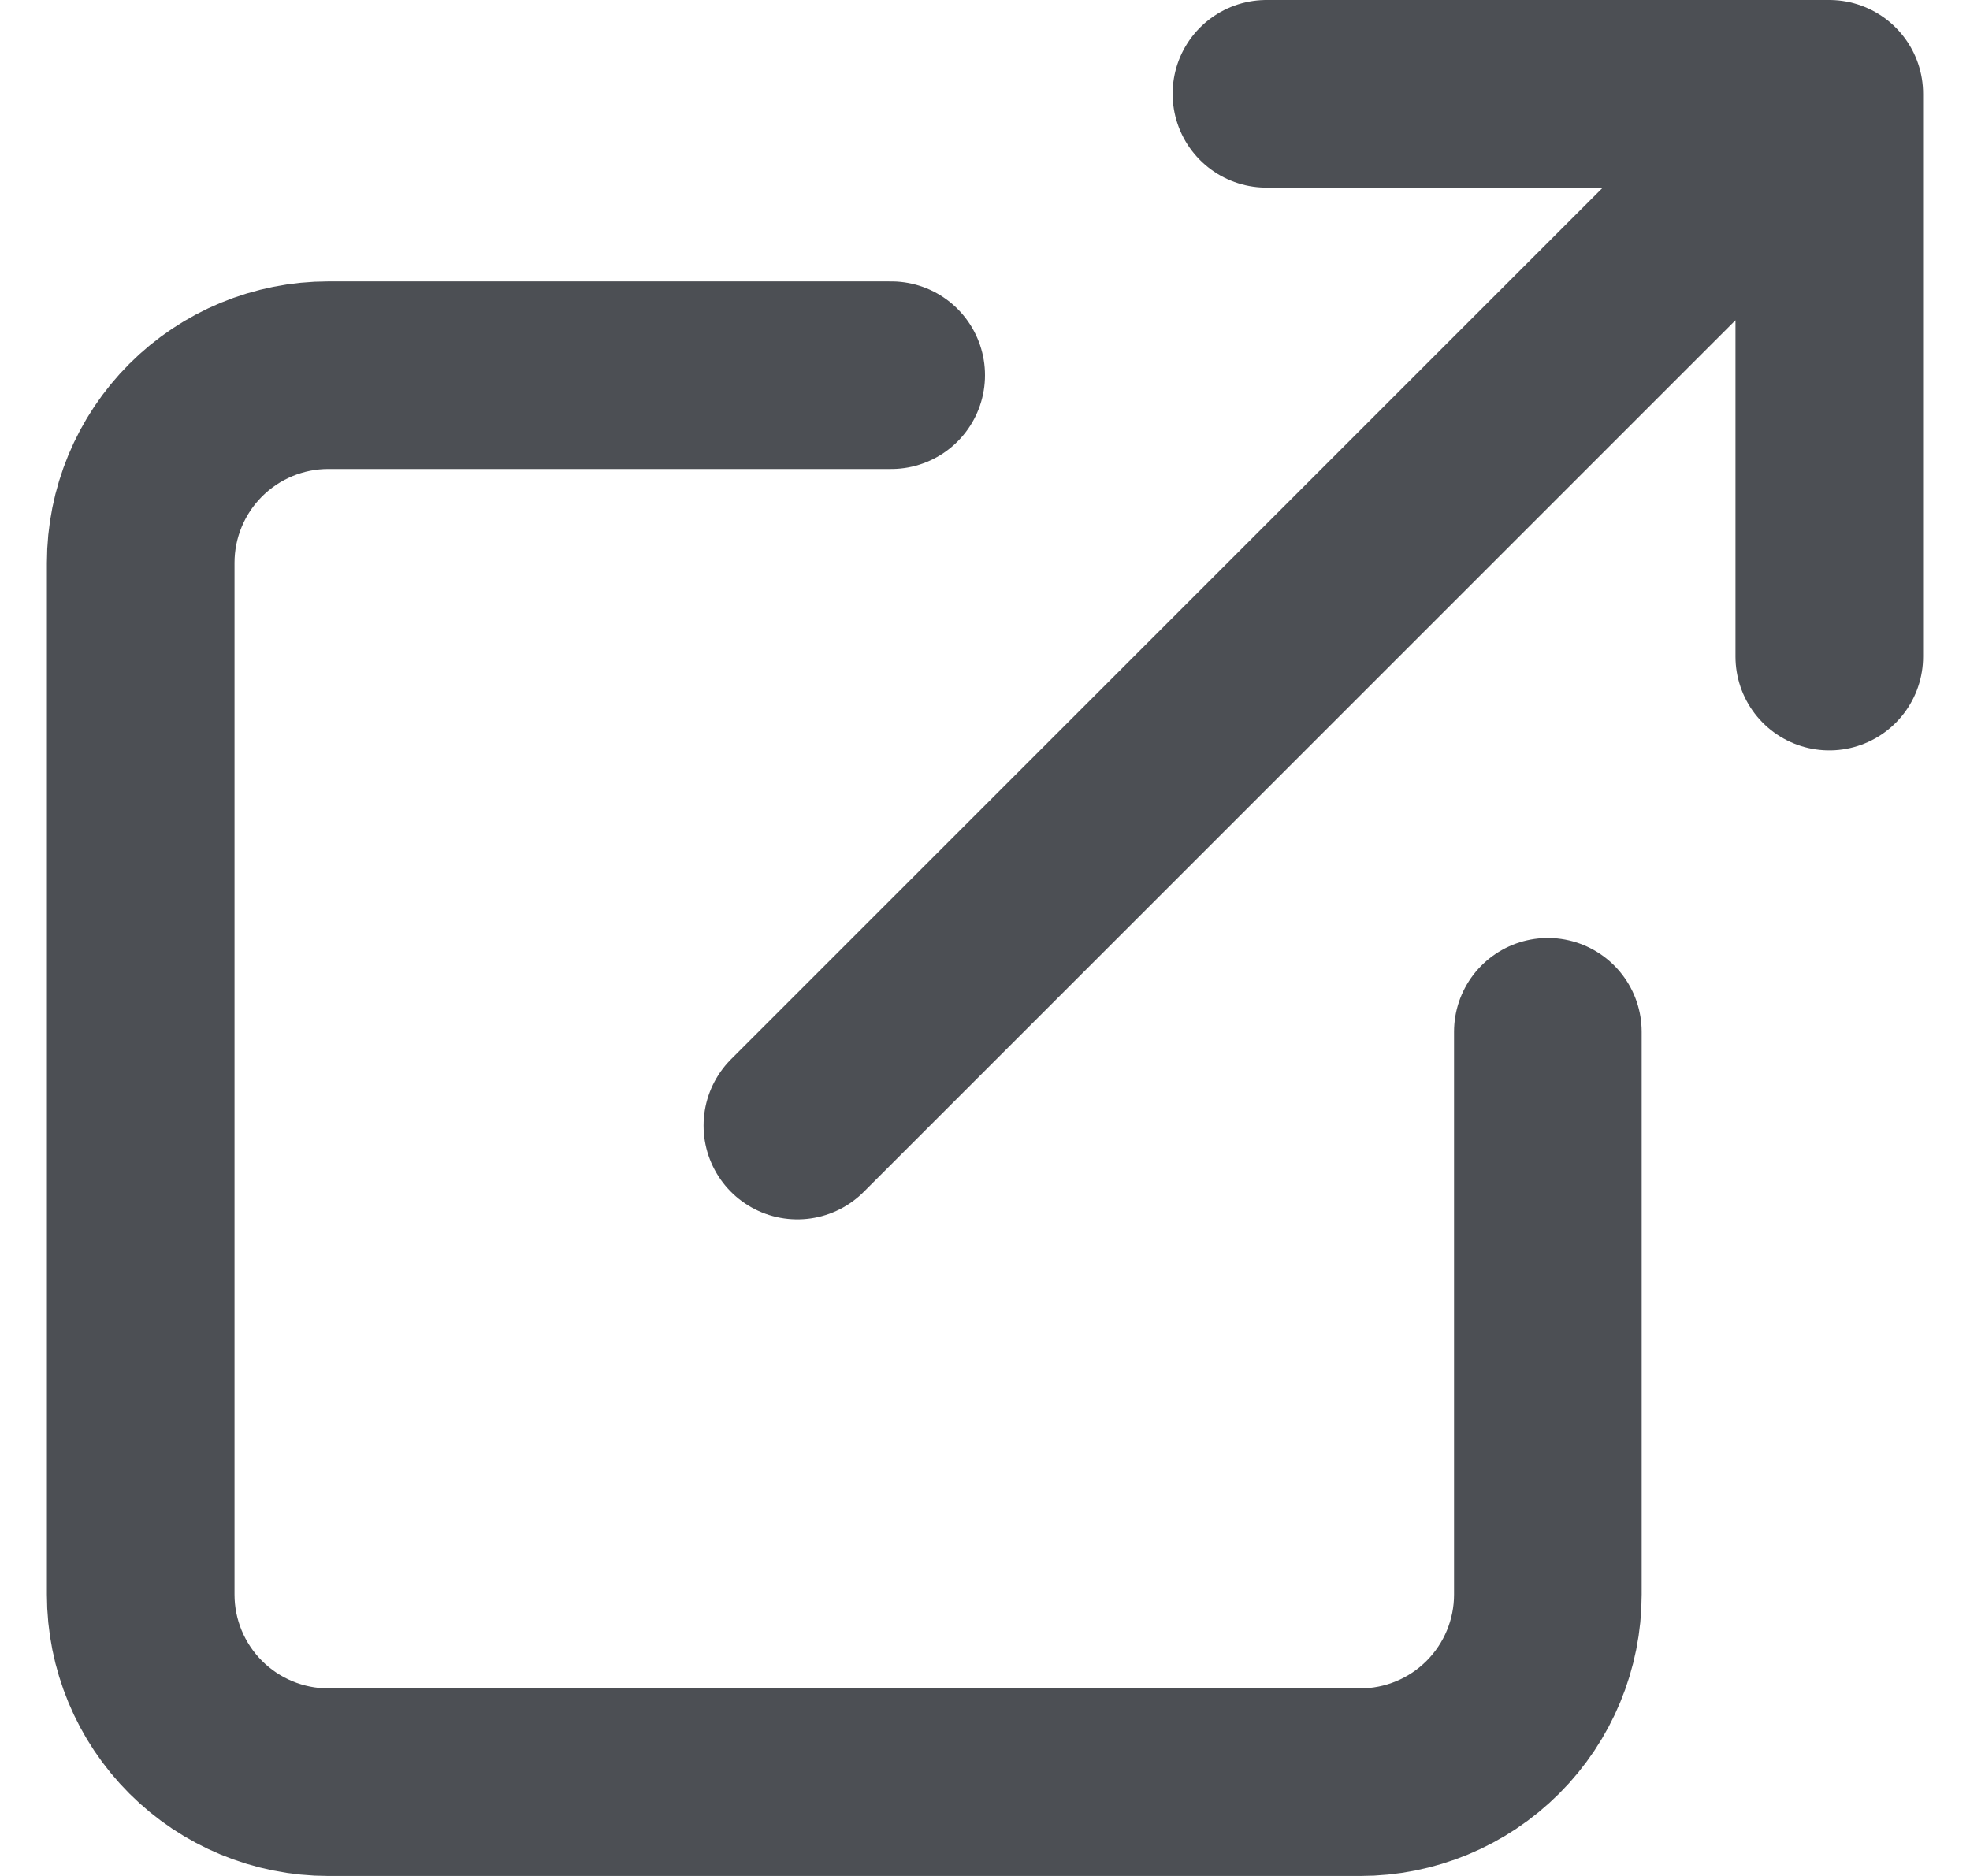 <svg width="21" height="20" viewBox="0 0 21 20" fill="none" xmlns="http://www.w3.org/2000/svg">
<g clip-path="url(#clip0_51_2)">
<path d="M16.5 11V17C16.5 17.53 16.289 18.039 15.914 18.414C15.539 18.789 15.03 19 14.5 19H3.5C2.97 19 2.461 18.789 2.086 18.414C1.711 18.039 1.5 17.53 1.5 17V6C1.5 5.47 1.711 4.961 2.086 4.586C2.461 4.211 2.97 4 3.5 4H9.5M13.5 1H19.5M19.5 1V7M19.5 1L8.5 12" stroke="#4C4F54" stroke-width="2" stroke-linecap="round" stroke-linejoin="round"/>
</g>
<defs>
<clipPath id="clip0_51_2">
<rect width="20" height="20" fill="white" transform="translate(0.5)"/>
</clipPath>
</defs>
</svg>
